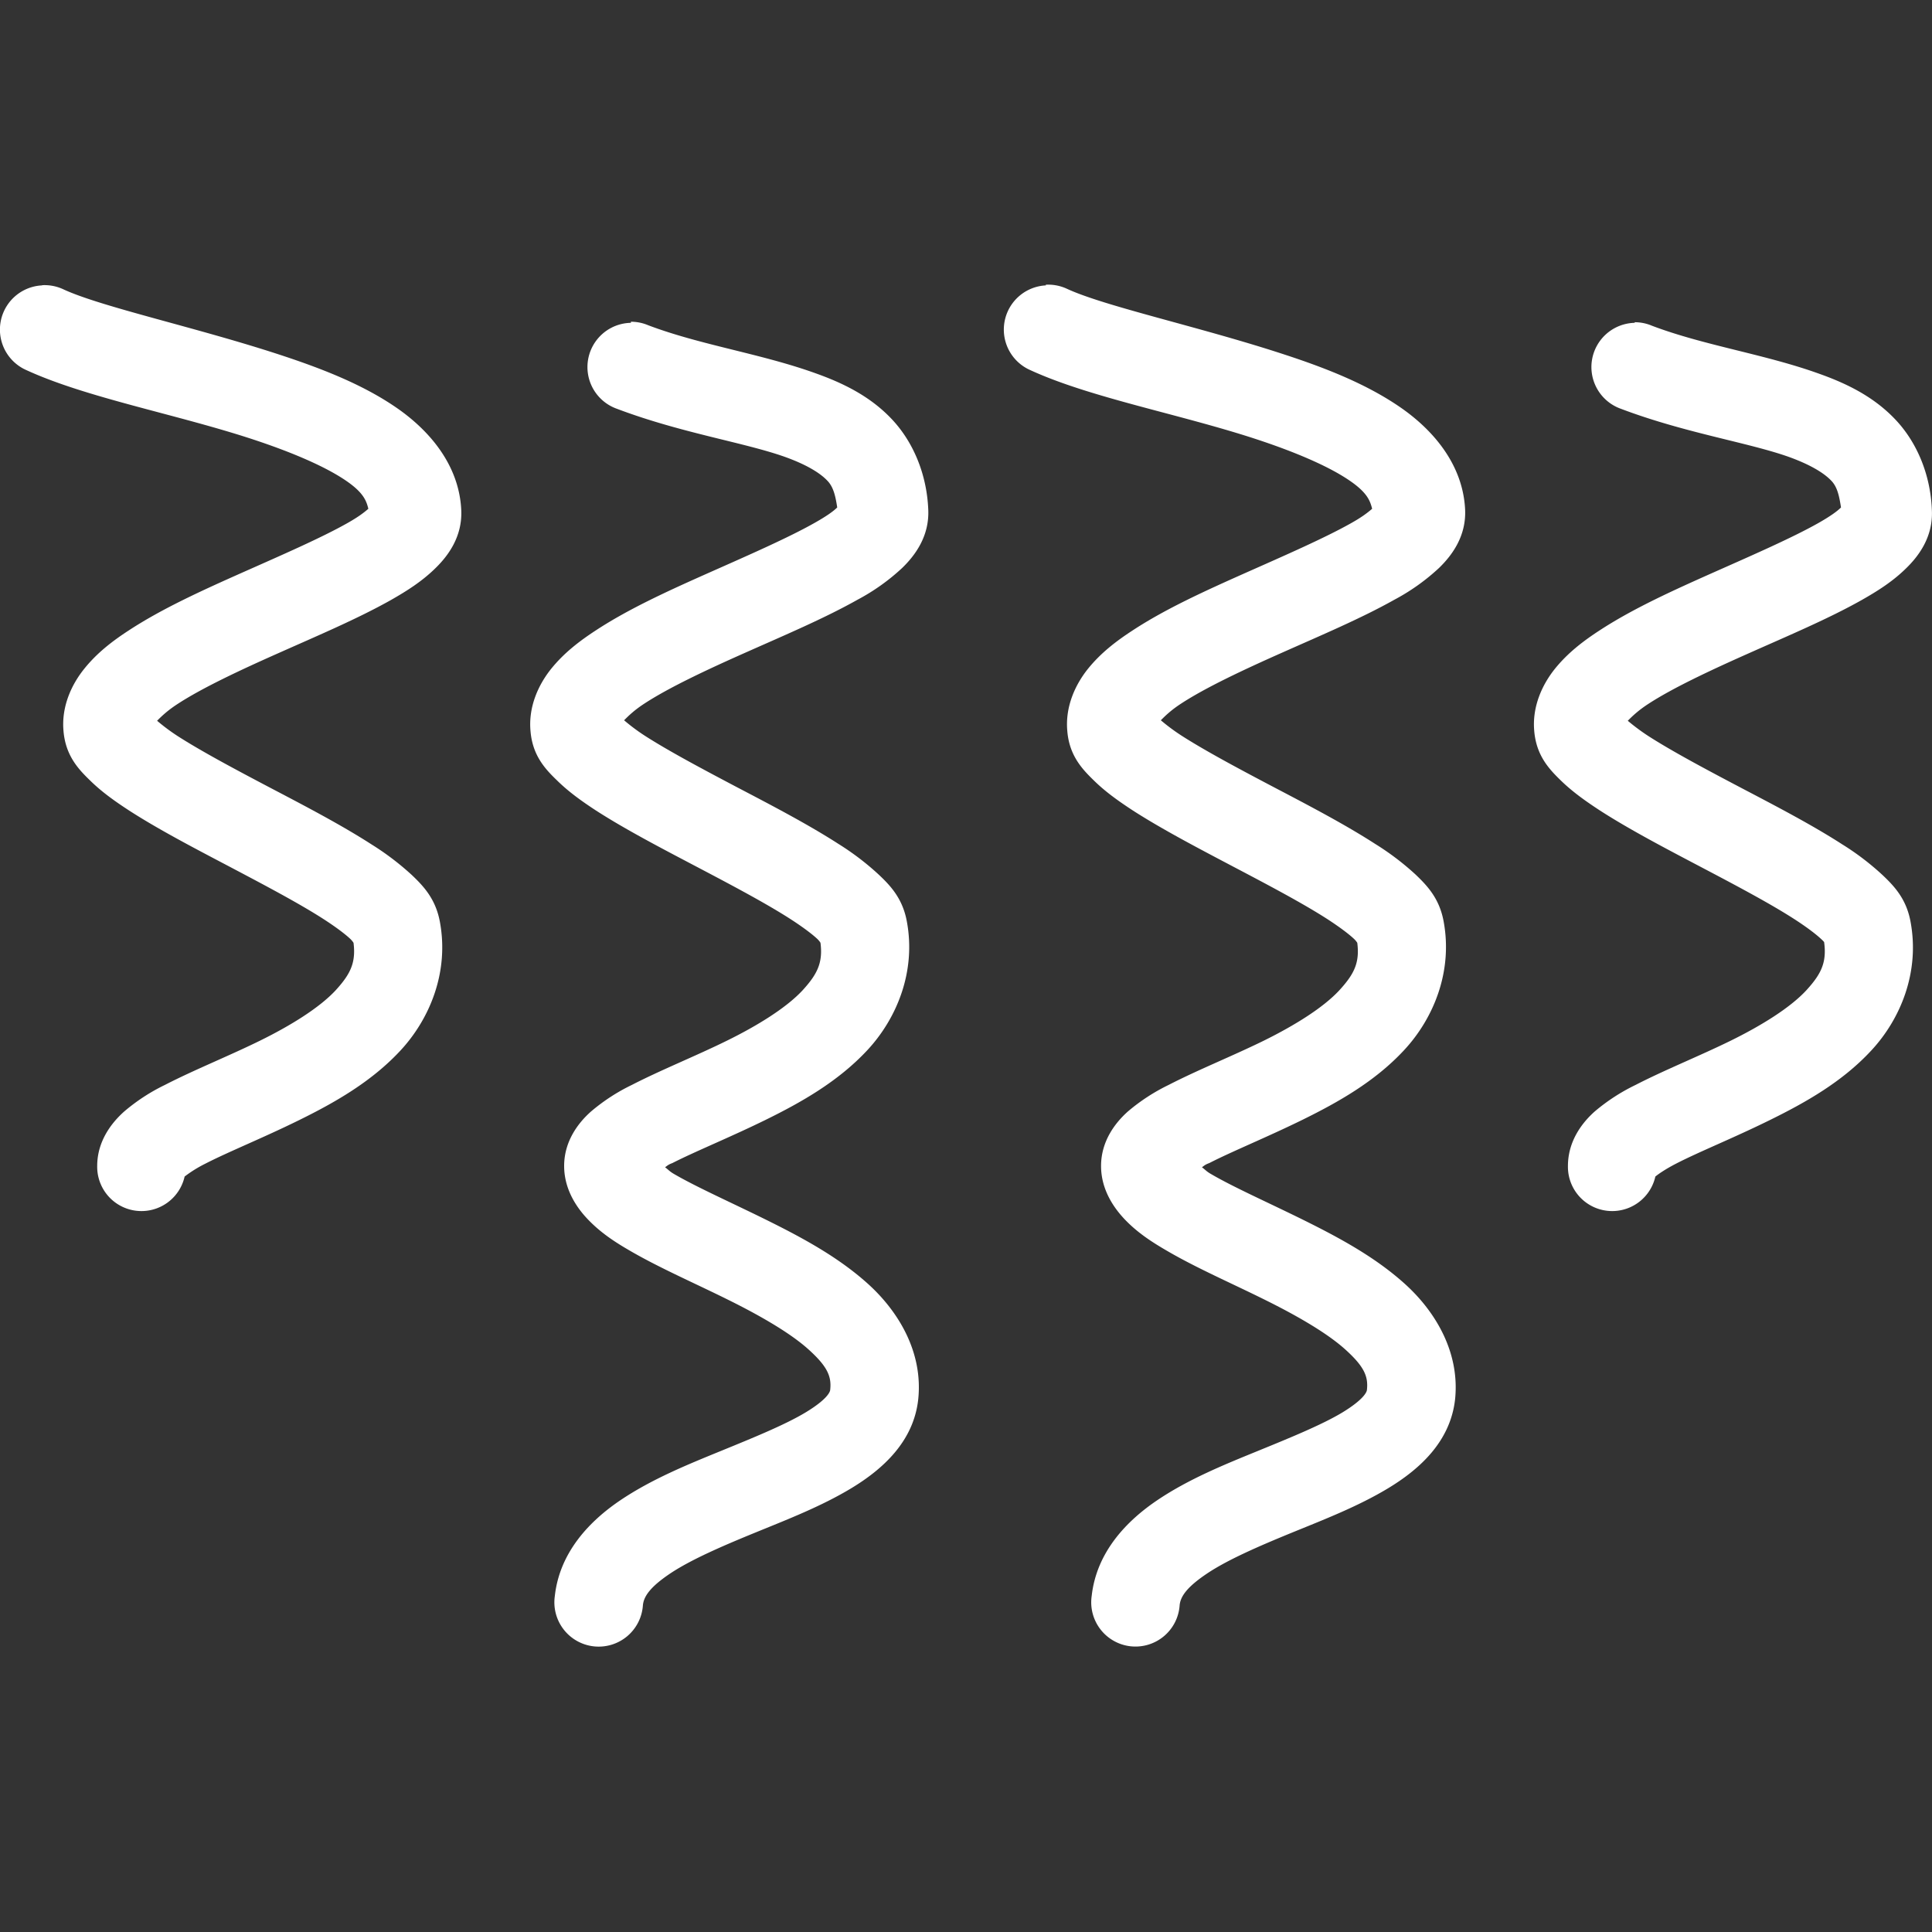 <svg xmlns="http://www.w3.org/2000/svg" height="32" width="32"><rect width="100%" height="100%" fill="#333333" stroke="none"/><path d="M.698 4.727a.733.733 0 00-.257 1.405c.996.457 2.477.728 3.741 1.143.632.208 1.195.445 1.548.686.29.198.338.332.371.466-.08.07-.178.142-.35.239-.429.242-1.076.524-1.734.816-.658.293-1.329.596-1.883.959-.277.18-.528.375-.736.633-.21.259-.384.626-.346 1.036.035.408.249.632.44.817.19.187.407.342.65.5.484.312 1.075.62 1.657.926.58.306 1.155.609 1.56.87.203.131.364.252.449.334.08.081.058.125.035-.023.069.386-.023.583-.284.869-.266.286-.736.58-1.259.837-.522.256-1.086.481-1.569.73a3.143 3.143 0 00-.674.44c-.209.186-.447.491-.447.902a.733.733 0 001.448.175 2.13 2.13 0 01.345-.214c.379-.195.956-.427 1.545-.717s1.2-.634 1.684-1.155c.483-.52.809-1.295.654-2.132-.07-.38-.271-.592-.467-.778a4.515 4.515 0 00-.667-.506c-.495-.319-1.09-.63-1.672-.935-.582-.306-1.15-.609-1.543-.862a3.274 3.274 0 01-.335-.25c.07-.07.166-.165.335-.275.403-.264 1.03-.559 1.677-.846.646-.288 1.308-.568 1.856-.876.273-.155.52-.313.737-.525.217-.21.452-.528.433-.965-.034-.75-.529-1.326-1.085-1.706-.555-.38-1.223-.64-1.917-.868-1.387-.455-2.945-.789-3.584-1.083a.733.733 0 00-.357-.07zm9.752.62a.733.733 0 00-.234 1.423c1.068.404 2.115.558 2.792.8.338.122.567.257.692.388.104.104.138.257.167.447-.07.07-.195.155-.384.261-.43.242-1.073.524-1.731.816-.659.293-1.33.596-1.883.959-.276.18-.528.375-.737.633-.209.259-.383.626-.345 1.036.034.408.248.632.44.817.19.187.406.342.648.5.485.312 1.076.62 1.658.926.582.306 1.155.609 1.56.87.203.131.364.252.45.334.08.081.057.125.034-.023.07.385-.023.583-.284.869-.266.286-.736.58-1.259.837-.521.256-1.085.481-1.569.73a3.157 3.157 0 00-.676.44c-.21.186-.445.491-.445.902 0 .39.21.7.414.906.203.207.43.356.676.498.49.285 1.065.534 1.607.803.544.268 1.05.56 1.353.834.304.275.381.439.357.663 0 .046-.069.173-.406.377-.336.203-.86.417-1.411.642-.553.226-1.138.464-1.653.81-.515.346-1.01.863-1.091 1.587a.734.734 0 101.458.163c.011-.15.118-.308.451-.532.334-.224.847-.448 1.39-.67.542-.222 1.112-.441 1.616-.746.504-.306 1.028-.763 1.104-1.473.081-.783-.332-1.456-.83-1.907-.5-.452-1.105-.774-1.688-1.063-.583-.288-1.148-.539-1.52-.755-.081-.046-.093-.069-.155-.115.046-.035.058-.046.121-.07.38-.194.956-.427 1.545-.716.589-.29 1.2-.634 1.685-1.155.483-.52.809-1.295.653-2.132-.07-.38-.272-.593-.469-.778a4.432 4.432 0 00-.665-.506c-.495-.319-1.09-.63-1.673-.935-.581-.306-1.15-.609-1.542-.862a3.235 3.235 0 01-.334-.25c.07-.07.165-.165.334-.275.403-.264 1.03-.559 1.677-.846.647-.288 1.309-.568 1.856-.876a3.47 3.47 0 00.738-.525c.217-.21.452-.528.433-.965-.024-.598-.256-1.138-.616-1.513-.36-.376-.807-.59-1.258-.75-.902-.324-1.896-.464-2.765-.793a.733.733 0 00-.287-.058zm6.873-.62a.733.733 0 00-.254 1.405c.996.457 2.478.728 3.741 1.143.632.208 1.194.445 1.545.686.29.198.338.332.372.466-.081.07-.177.142-.35.239-.43.242-1.074.524-1.732.816-.658.293-1.331.596-1.884.959-.277.18-.529.375-.738.633-.209.259-.383.626-.345 1.036.034.408.25.632.44.817.19.187.408.342.65.5.486.312 1.075.62 1.656.926.582.306 1.156.609 1.561.87.202.131.363.252.448.334.081.081.058.125.035-.023.07.386-.023.583-.285.869-.265.286-.736.58-1.257.837-.523.256-1.087.481-1.57.73a3.171 3.171 0 00-.675.44c-.209.186-.444.491-.444.902 0 .39.209.698.413.906.203.207.432.356.677.498.489.286 1.062.534 1.604.803.544.268 1.05.56 1.353.834.304.275.381.439.357.663 0 .046-.07.173-.404.377-.336.203-.859.417-1.41.642-.554.226-1.14.464-1.654.81-.515.346-1.01.863-1.091 1.587a.733.733 0 101.456.163c.011-.15.12-.308.454-.532.333-.224.846-.448 1.388-.67.543-.222 1.113-.441 1.617-.746.504-.306 1.026-.762 1.104-1.473.08-.783-.332-1.457-.83-1.907-.5-.452-1.104-.774-1.687-1.063-.583-.288-1.15-.539-1.52-.755-.082-.046-.093-.069-.156-.115.047-.035.058-.046.122-.07.378-.194.953-.427 1.542-.716.589-.29 1.202-.634 1.685-1.155.483-.52.809-1.295.654-2.132-.07-.38-.271-.591-.467-.778a4.455 4.455 0 00-.668-.506c-.494-.319-1.088-.63-1.67-.935-.582-.306-1.15-.609-1.543-.862a3.314 3.314 0 01-.336-.25c.07-.07.165-.165.334-.275.403-.264 1.03-.559 1.677-.846.647-.288 1.31-.568 1.858-.876a3.48 3.48 0 00.738-.525c.217-.21.452-.528.433-.965-.035-.75-.531-1.326-1.087-1.706-.556-.38-1.22-.641-1.915-.868-1.388-.455-2.946-.789-3.587-1.083a.733.733 0 00-.357-.07zm9.754.62a.733.733 0 00-.232 1.423c1.067.404 2.113.558 2.79.8.337.122.567.257.693.388.104.104.135.257.165.447-.07.07-.193.155-.38.261-.43.242-1.075.524-1.733.816-.658.293-1.33.596-1.885.959-.277.18-.529.375-.738.633-.209.259-.383.626-.345 1.036.035.408.25.632.44.817.192.187.41.342.652.5.485.312 1.073.62 1.655.926.582.306 1.155.609 1.56.87.203.131.363.252.449.334.092.081.069.125.034-.023.07.385-.023.583-.284.869-.265.286-.735.58-1.258.837-.523.256-1.087.481-1.57.73a3.186 3.186 0 00-.677.44c-.209.186-.443.491-.443.902a.733.733 0 001.448.175c.057-.046.168-.123.344-.214.378-.195.956-.427 1.544-.717.59-.29 1.205-.634 1.687-1.155.484-.52.807-1.295.652-2.132-.069-.38-.27-.592-.467-.778a4.374 4.374 0 00-.665-.506c-.494-.319-1.091-.63-1.673-.935-.582-.306-1.15-.609-1.543-.862a3.453 3.453 0 01-.336-.25c.07-.07.166-.165.334-.275.403-.264 1.032-.559 1.678-.846.646-.288 1.311-.568 1.858-.876.274-.155.52-.312.737-.525.217-.21.451-.528.43-.965-.022-.598-.254-1.138-.615-1.513-.36-.376-.807-.59-1.258-.75-.902-.324-1.896-.464-2.764-.793a.733.733 0 00-.286-.058z" style="line-height:normal;font-variant-ligatures:normal;font-variant-position:normal;font-variant-caps:normal;font-variant-numeric:normal;font-variant-alternates:normal;font-feature-settings:normal;text-indent:0;text-align:start;text-decoration-line:none;text-decoration-style:solid;text-decoration-color:#000;text-transform:none;text-orientation:mixed;white-space:normal;shape-padding:0;isolation:auto;mix-blend-mode:normal;solid-color:#000;solid-opacity:1" overflow="visible" color="#000" font-weight="400" font-family="sans-serif" fill="#fff"/></svg>